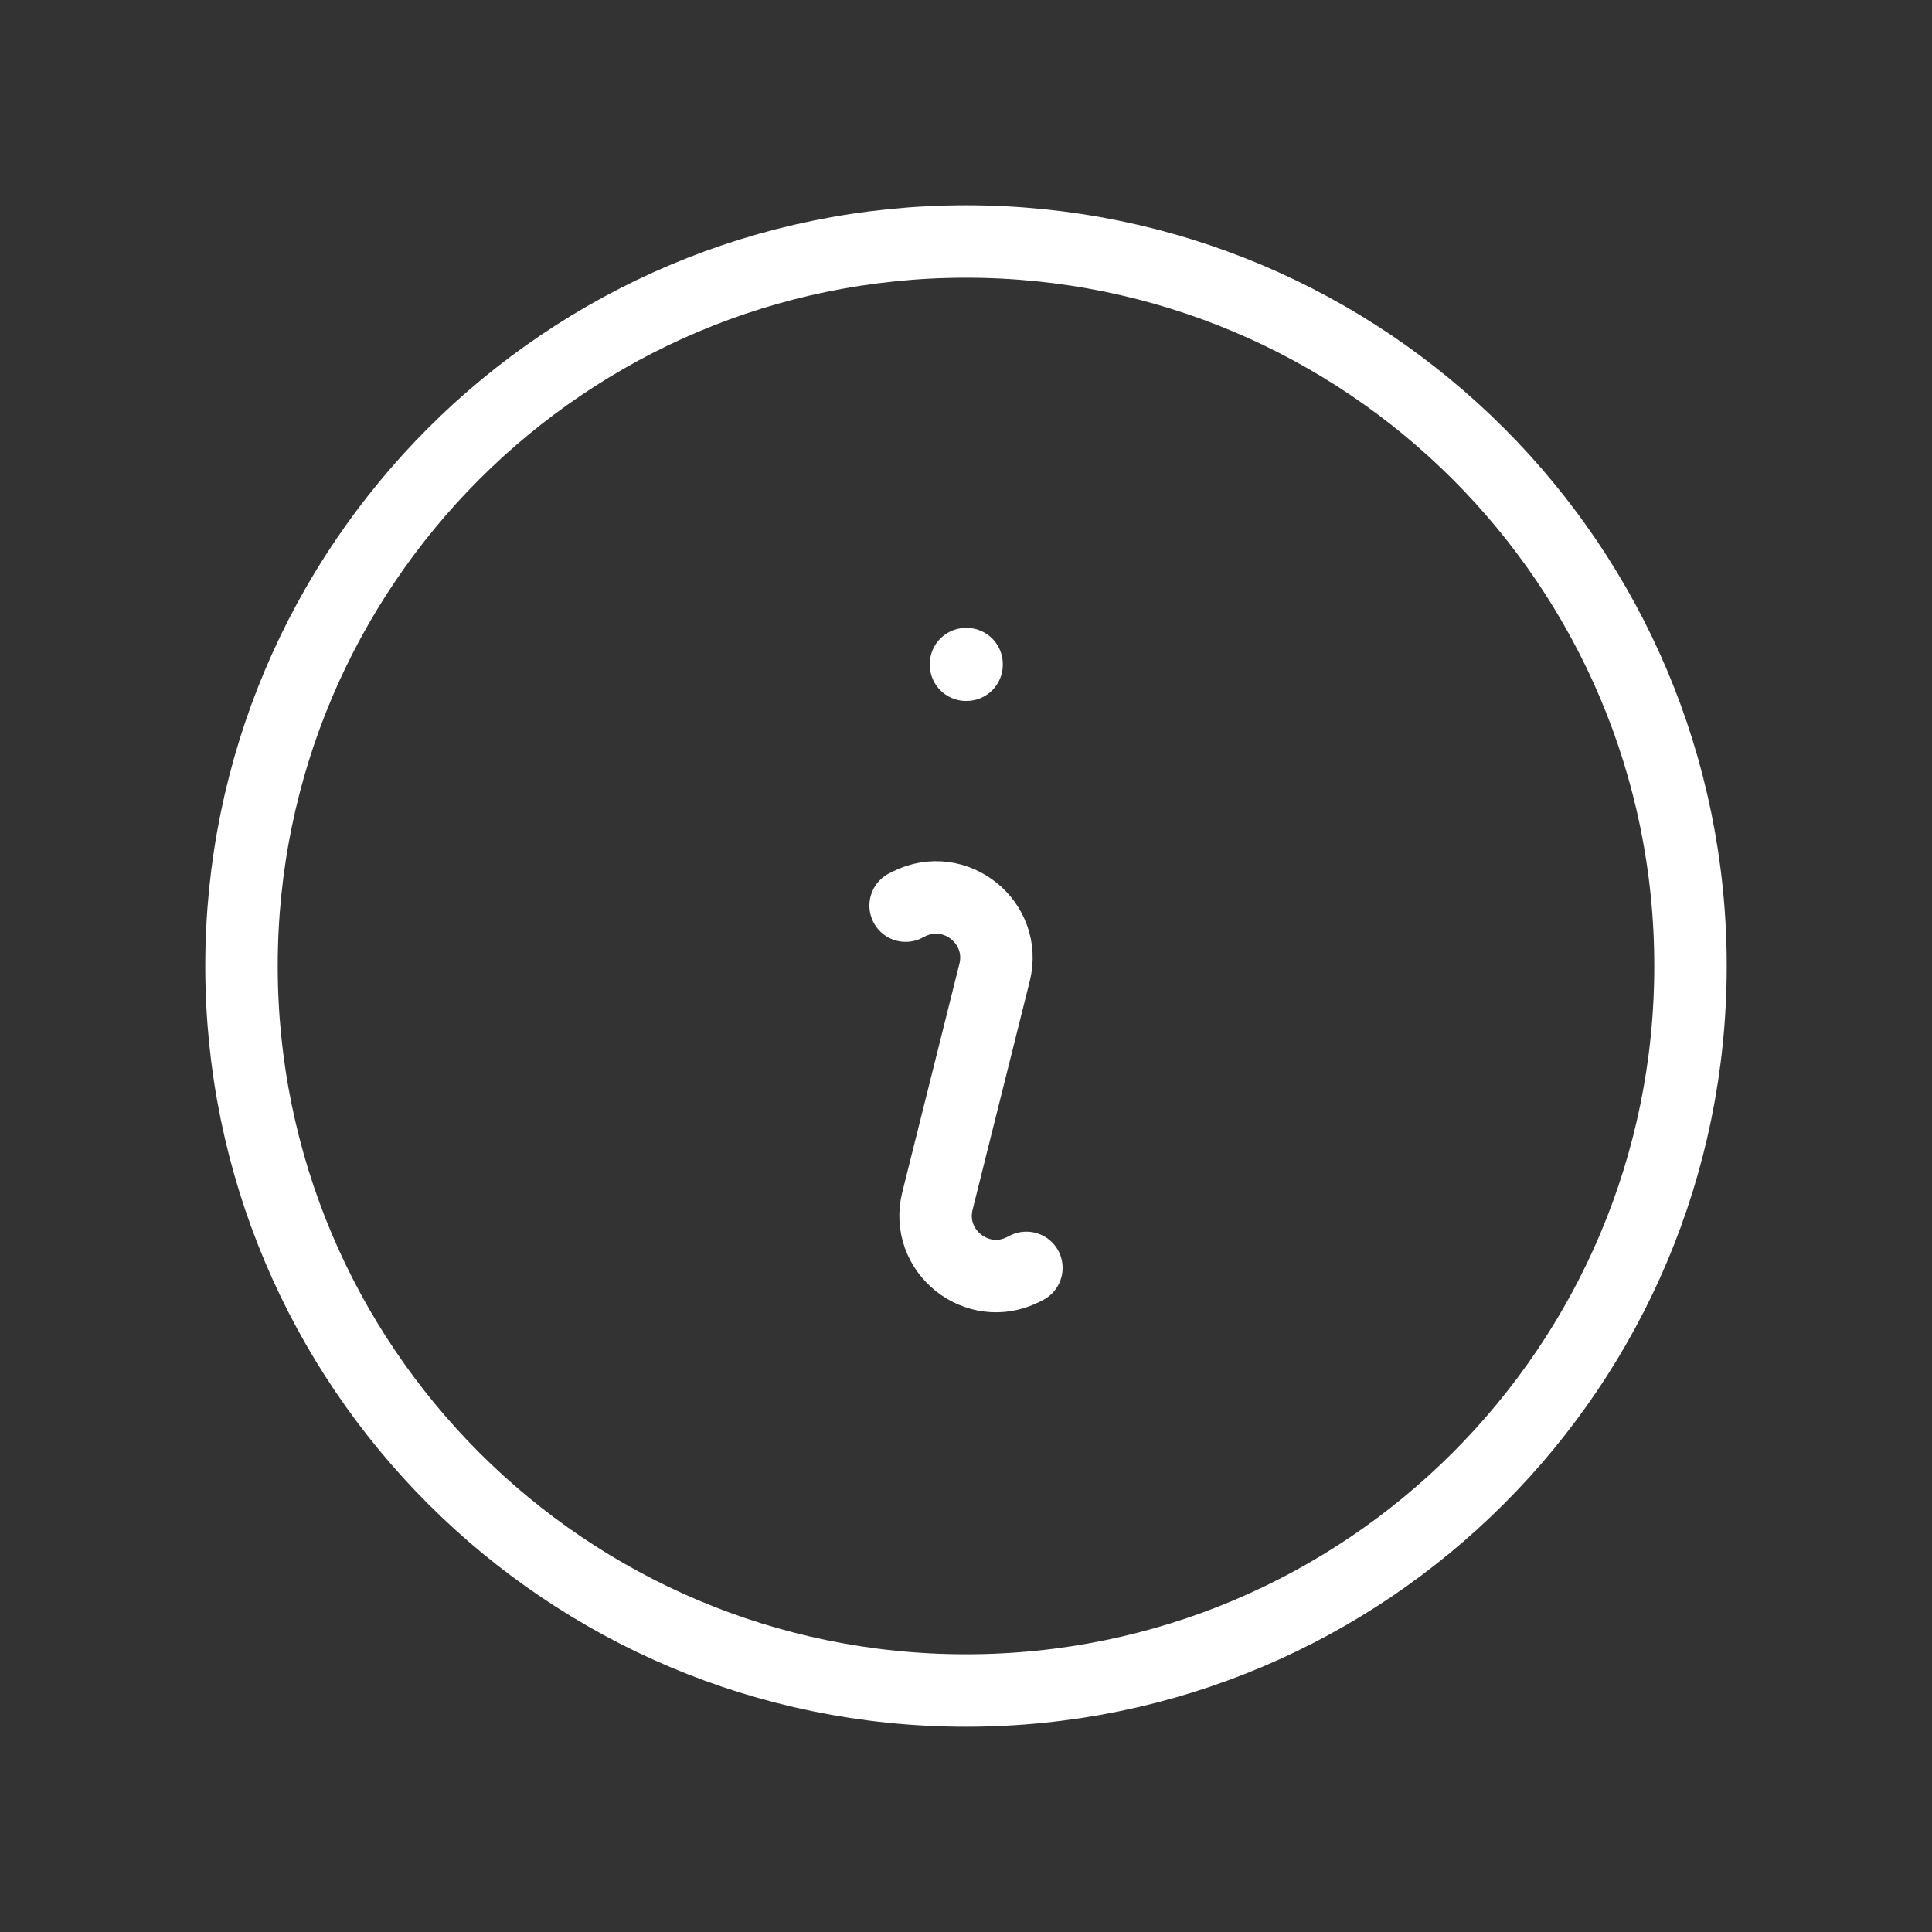<svg width="40" height="40" viewBox="0 0 40 40" fill="none" xmlns="http://www.w3.org/2000/svg">
<rect x="0" y="0" width="40" height="40" fill="#333333" stroke="none"/>
<path d="M18.75 18.75L18.819 18.715C19.774 18.238 20.85 19.101 20.591 20.137L19.409 24.863C19.15 25.899 20.226 26.762 21.181 26.285L21.25 26.25M35 20C35 28.284 28.284 35 20 35C11.716 35 5 28.284 5 20C5 11.716 11.716 5 20 5C28.284 5 35 11.716 35 20ZM20 13.75H20.012V13.762H20V13.75Z" stroke="white" stroke-width="1.5" stroke-linecap="round" stroke-linejoin="round"/>
</svg>
